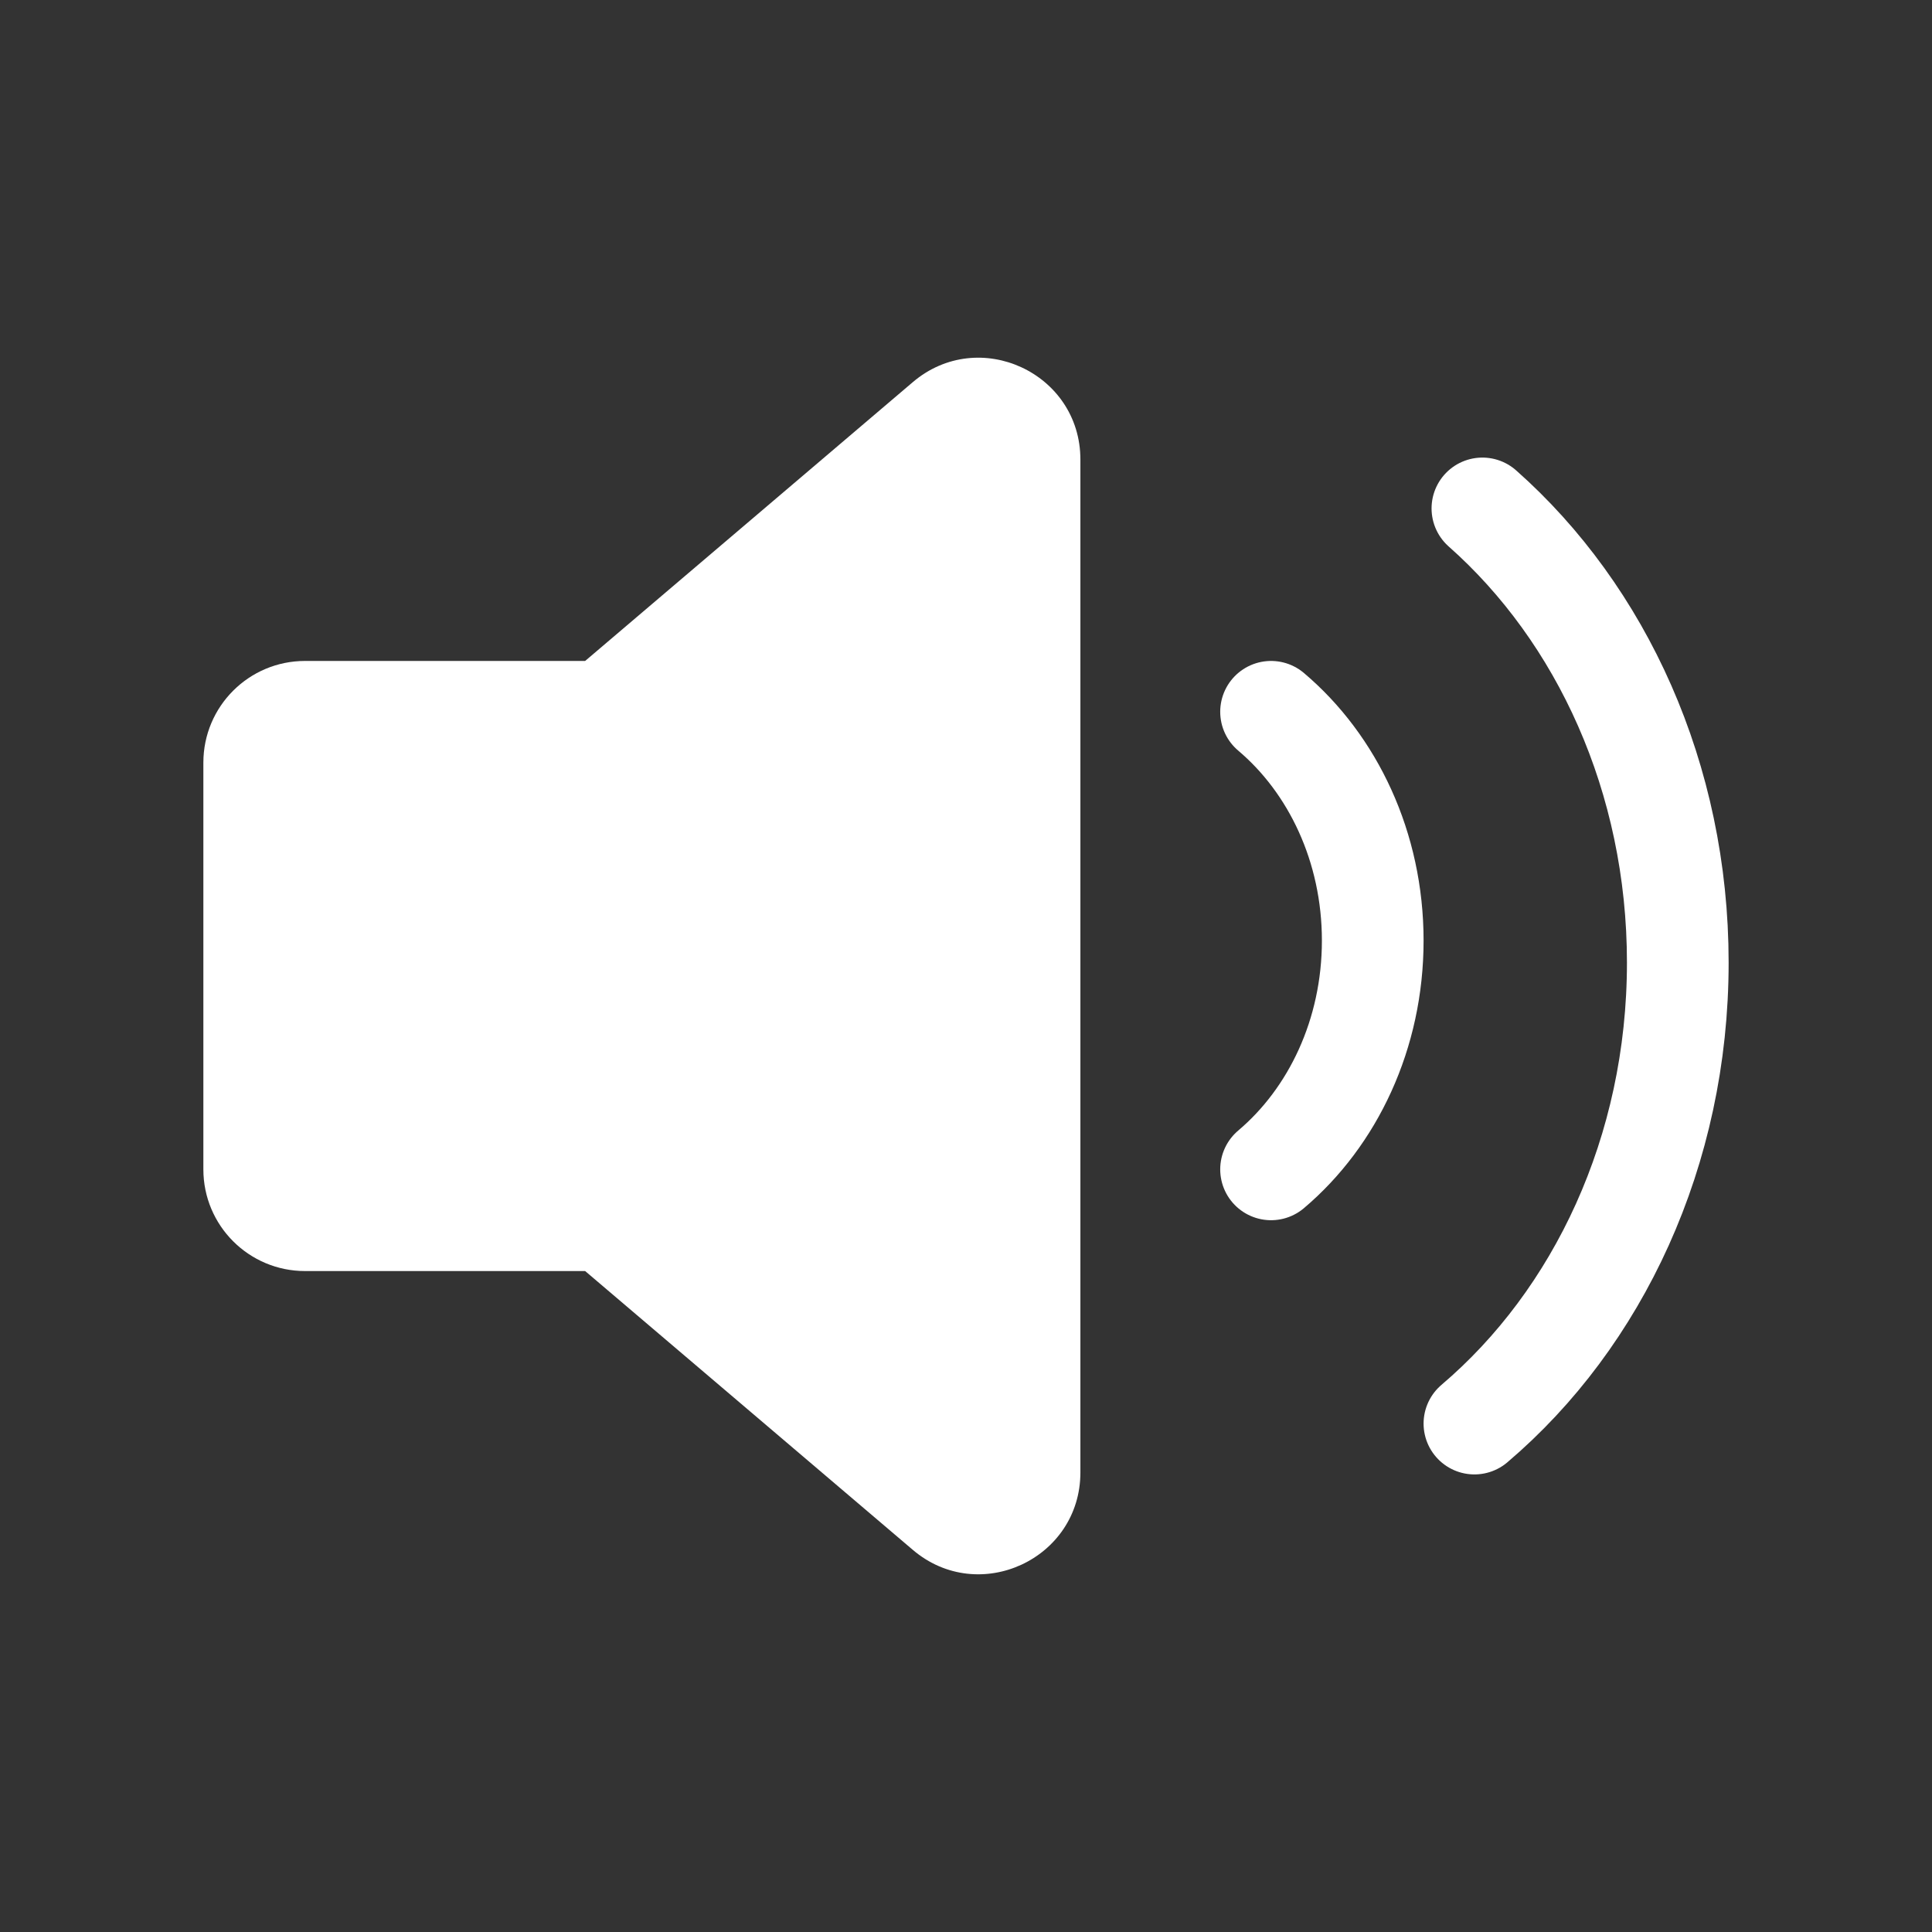 <svg width="38" height="38" viewBox="0 0 38 38" fill="none" xmlns="http://www.w3.org/2000/svg">
<rect x="0" y="0" width="38" height="38" fill="#333333" stroke="none"/>
<path d="M25 14C26.214 15.026 27 16.66 27 18.5C27 20.34 26.214 21.974 25 23" stroke="white" stroke-width="2" stroke-linecap="round" stroke-linejoin="round"/>
<path d="M29.157 10C31.496 12.07 33 15.301 33 18.932C33 22.643 31.428 25.937 29 28" stroke="white" stroke-width="2" stroke-linecap="round" stroke-linejoin="round"/>
<path fill-rule="evenodd" clip-rule="evenodd" d="M12.157 24.238C11.976 24.084 11.746 24 11.509 24H6C5.448 24 5 23.552 5 23V15C5 14.448 5.448 14 6 14H11.509C11.746 14 11.976 13.915 12.157 13.762L18.602 8.278C19.251 7.725 20.25 8.187 20.25 9.039L20.25 28.961C20.25 29.813 19.251 30.275 18.602 29.722L12.157 24.238Z" fill="white"/>
<path d="M20.25 28.961L19.25 28.961L20.25 28.961ZM18.602 29.722L19.25 28.961L18.602 29.722ZM18.602 8.278L17.954 7.516L18.602 8.278ZM20.25 9.039L21.25 9.039L20.25 9.039ZM12.157 13.762L11.509 13L12.157 13.762ZM12.157 24.238L12.805 23.477L12.157 24.238ZM11.509 24V23H6V24V25H11.509V24ZM5 23H6V15H5H4V23H5ZM6 14V15H11.509V14V13H6V14ZM12.157 13.762L12.805 14.523L19.25 9.039L18.602 8.278L17.954 7.516L11.509 13L12.157 13.762ZM20.25 9.039L19.25 9.039L19.25 28.961L20.25 28.961L21.25 28.961L21.25 9.039L20.25 9.039ZM18.602 29.722L19.25 28.961L12.805 23.477L12.157 24.238L11.509 25L17.954 30.484L18.602 29.722ZM20.25 28.961L19.25 28.961L19.25 28.961L18.602 29.722L17.954 30.484C19.253 31.589 21.25 30.666 21.25 28.961L20.25 28.961ZM18.602 8.278L19.25 9.039L19.25 9.039L20.25 9.039L21.25 9.039C21.25 7.334 19.253 6.411 17.954 7.516L18.602 8.278ZM11.509 14V15C11.984 15 12.443 14.831 12.805 14.523L12.157 13.762L11.509 13L11.509 13V14ZM5 15H6L6 15V14V13C4.895 13 4 13.895 4 15H5ZM6 24V23L6 23H5H4C4 24.105 4.895 25 6 25V24ZM11.509 24V25L11.509 25L12.157 24.238L12.805 23.477C12.443 23.169 11.984 23 11.509 23V24Z" fill="white"/>
</svg>

